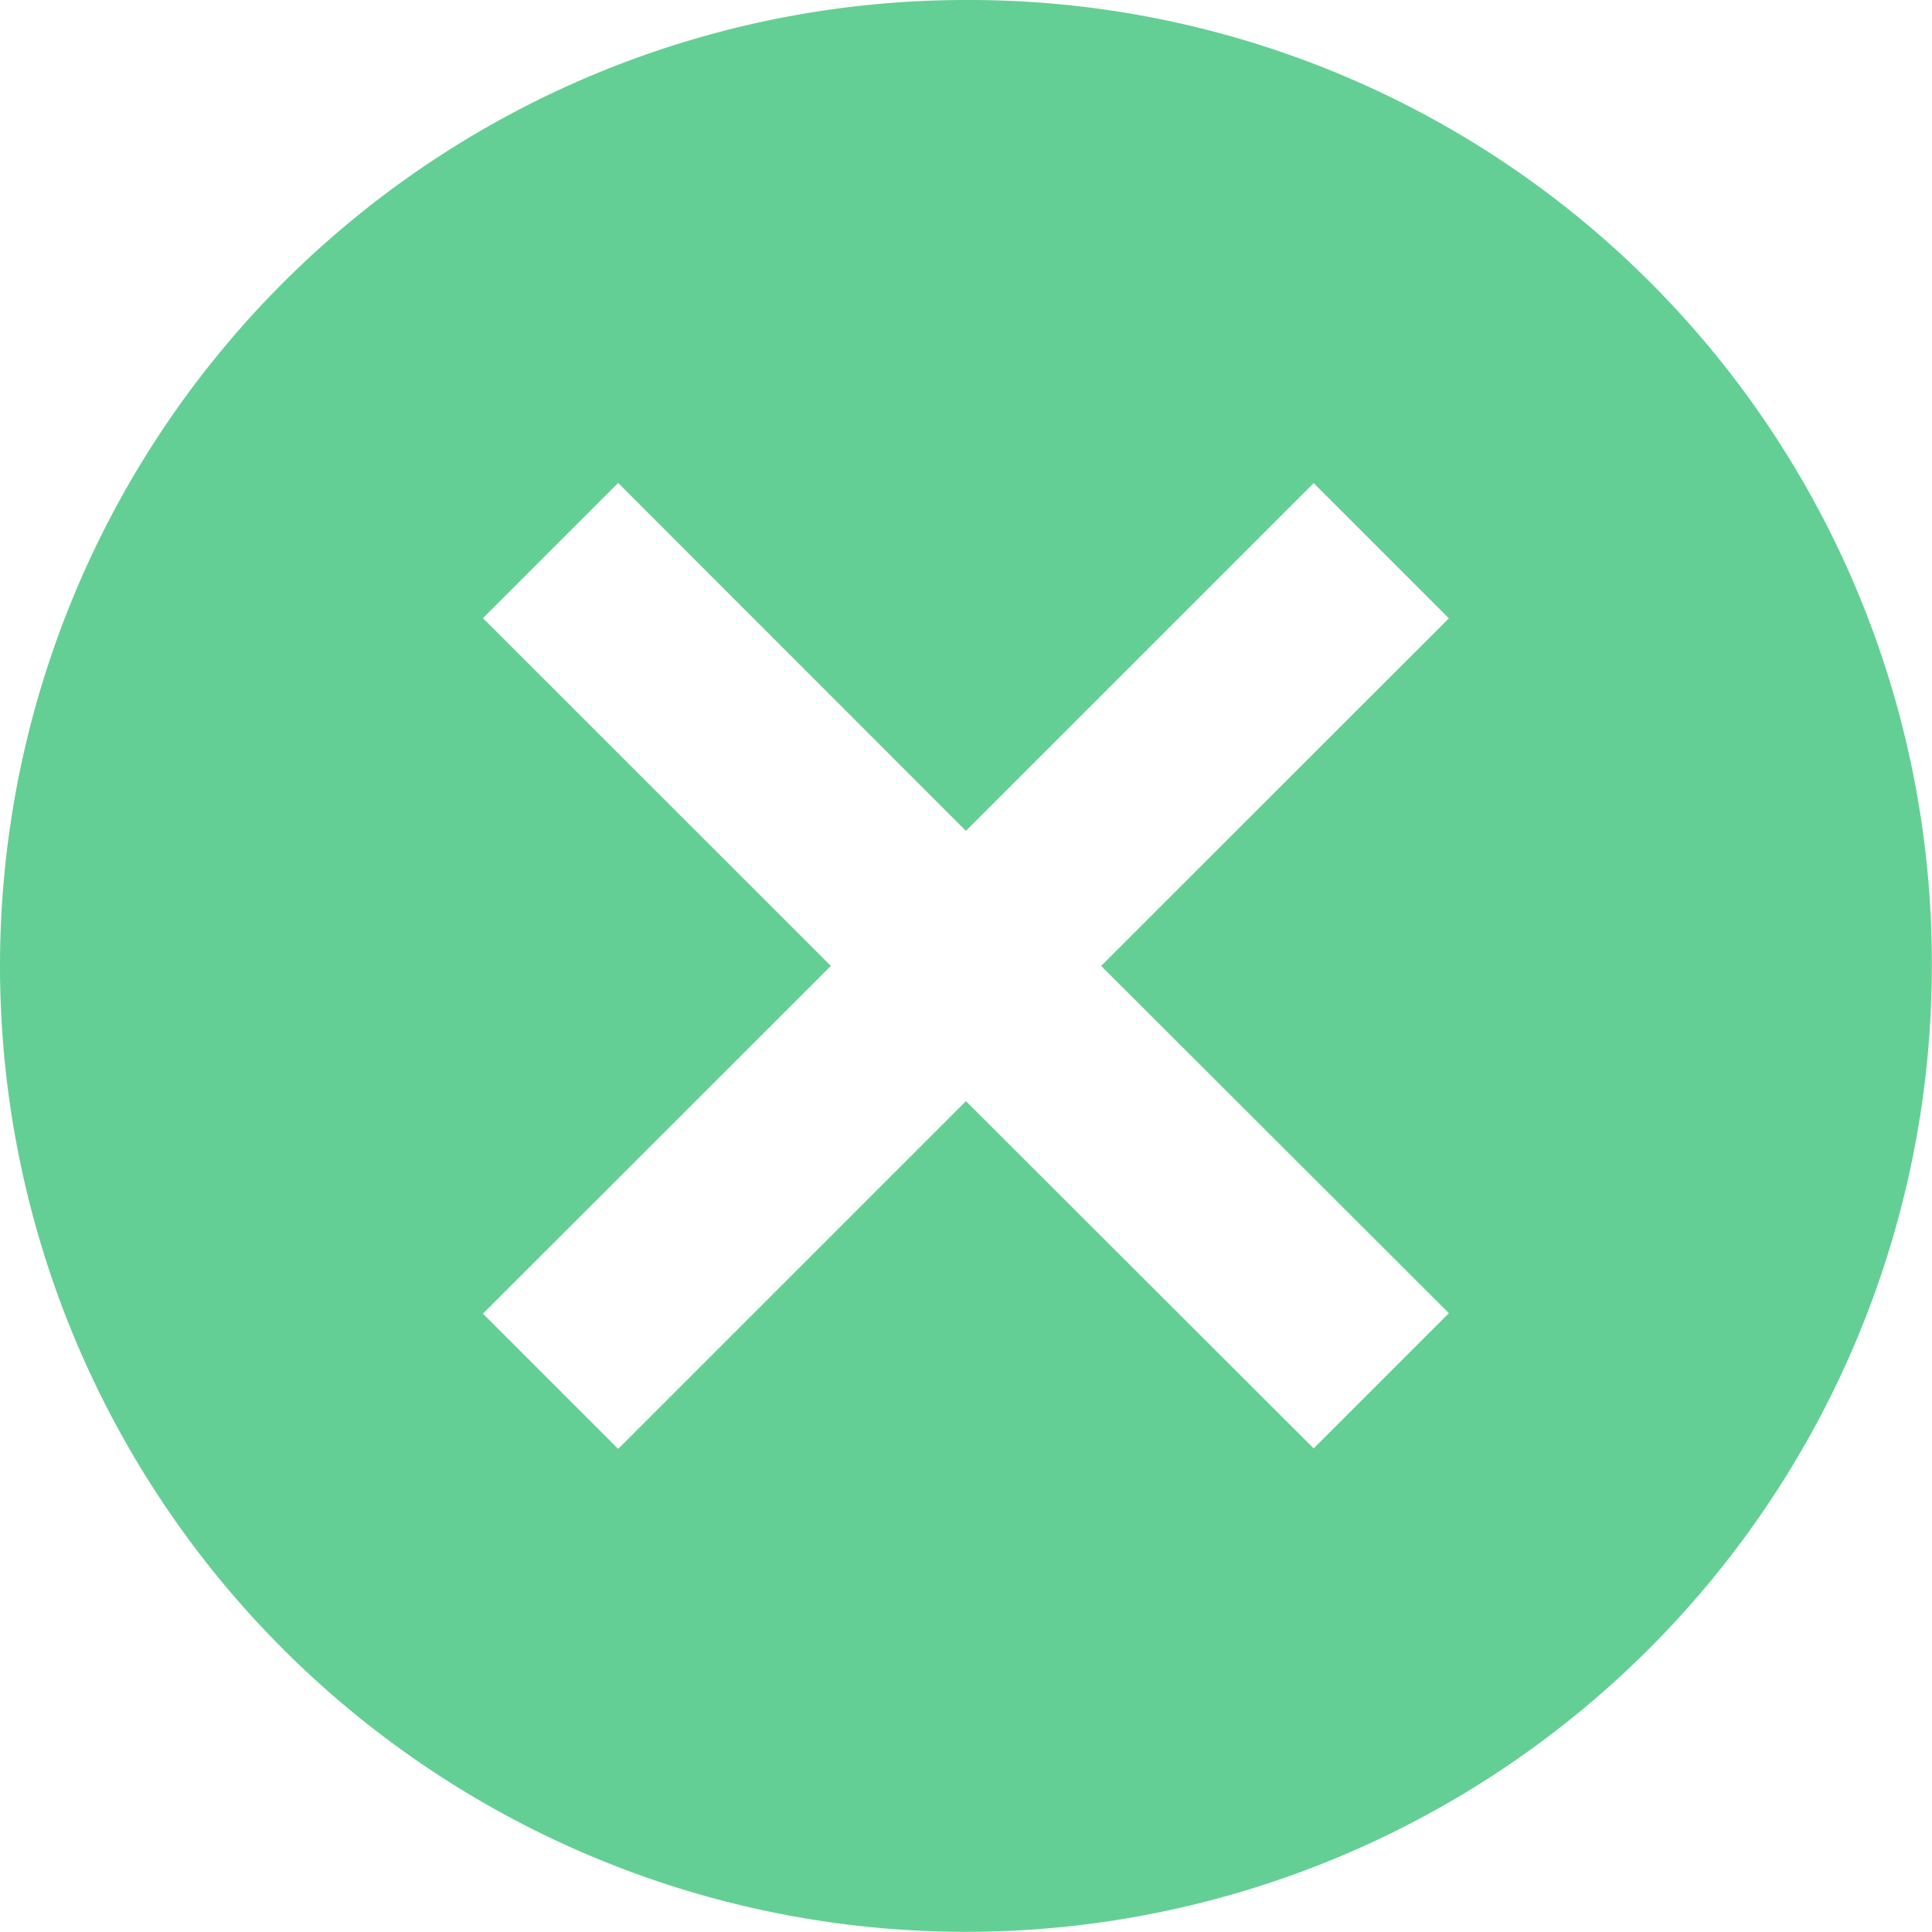 <svg xmlns="http://www.w3.org/2000/svg" width="11.917" height="11.917" viewBox="0 0 11.917 11.917">
  <path id="close_icon" d="M9.333,3.375a5.958,5.958,0,1,0,5.958,5.958A5.938,5.938,0,0,0,9.333,3.375Zm2.979,8.1-.834.834L9.333,10.167,7.188,12.312l-.834-.834L8.5,9.333,6.354,7.188l.834-.834L9.333,8.5l2.145-2.145.834.834L10.167,9.333Z" transform="translate(-3.375 -3.375)" fill="#64cf94"/>
</svg>
